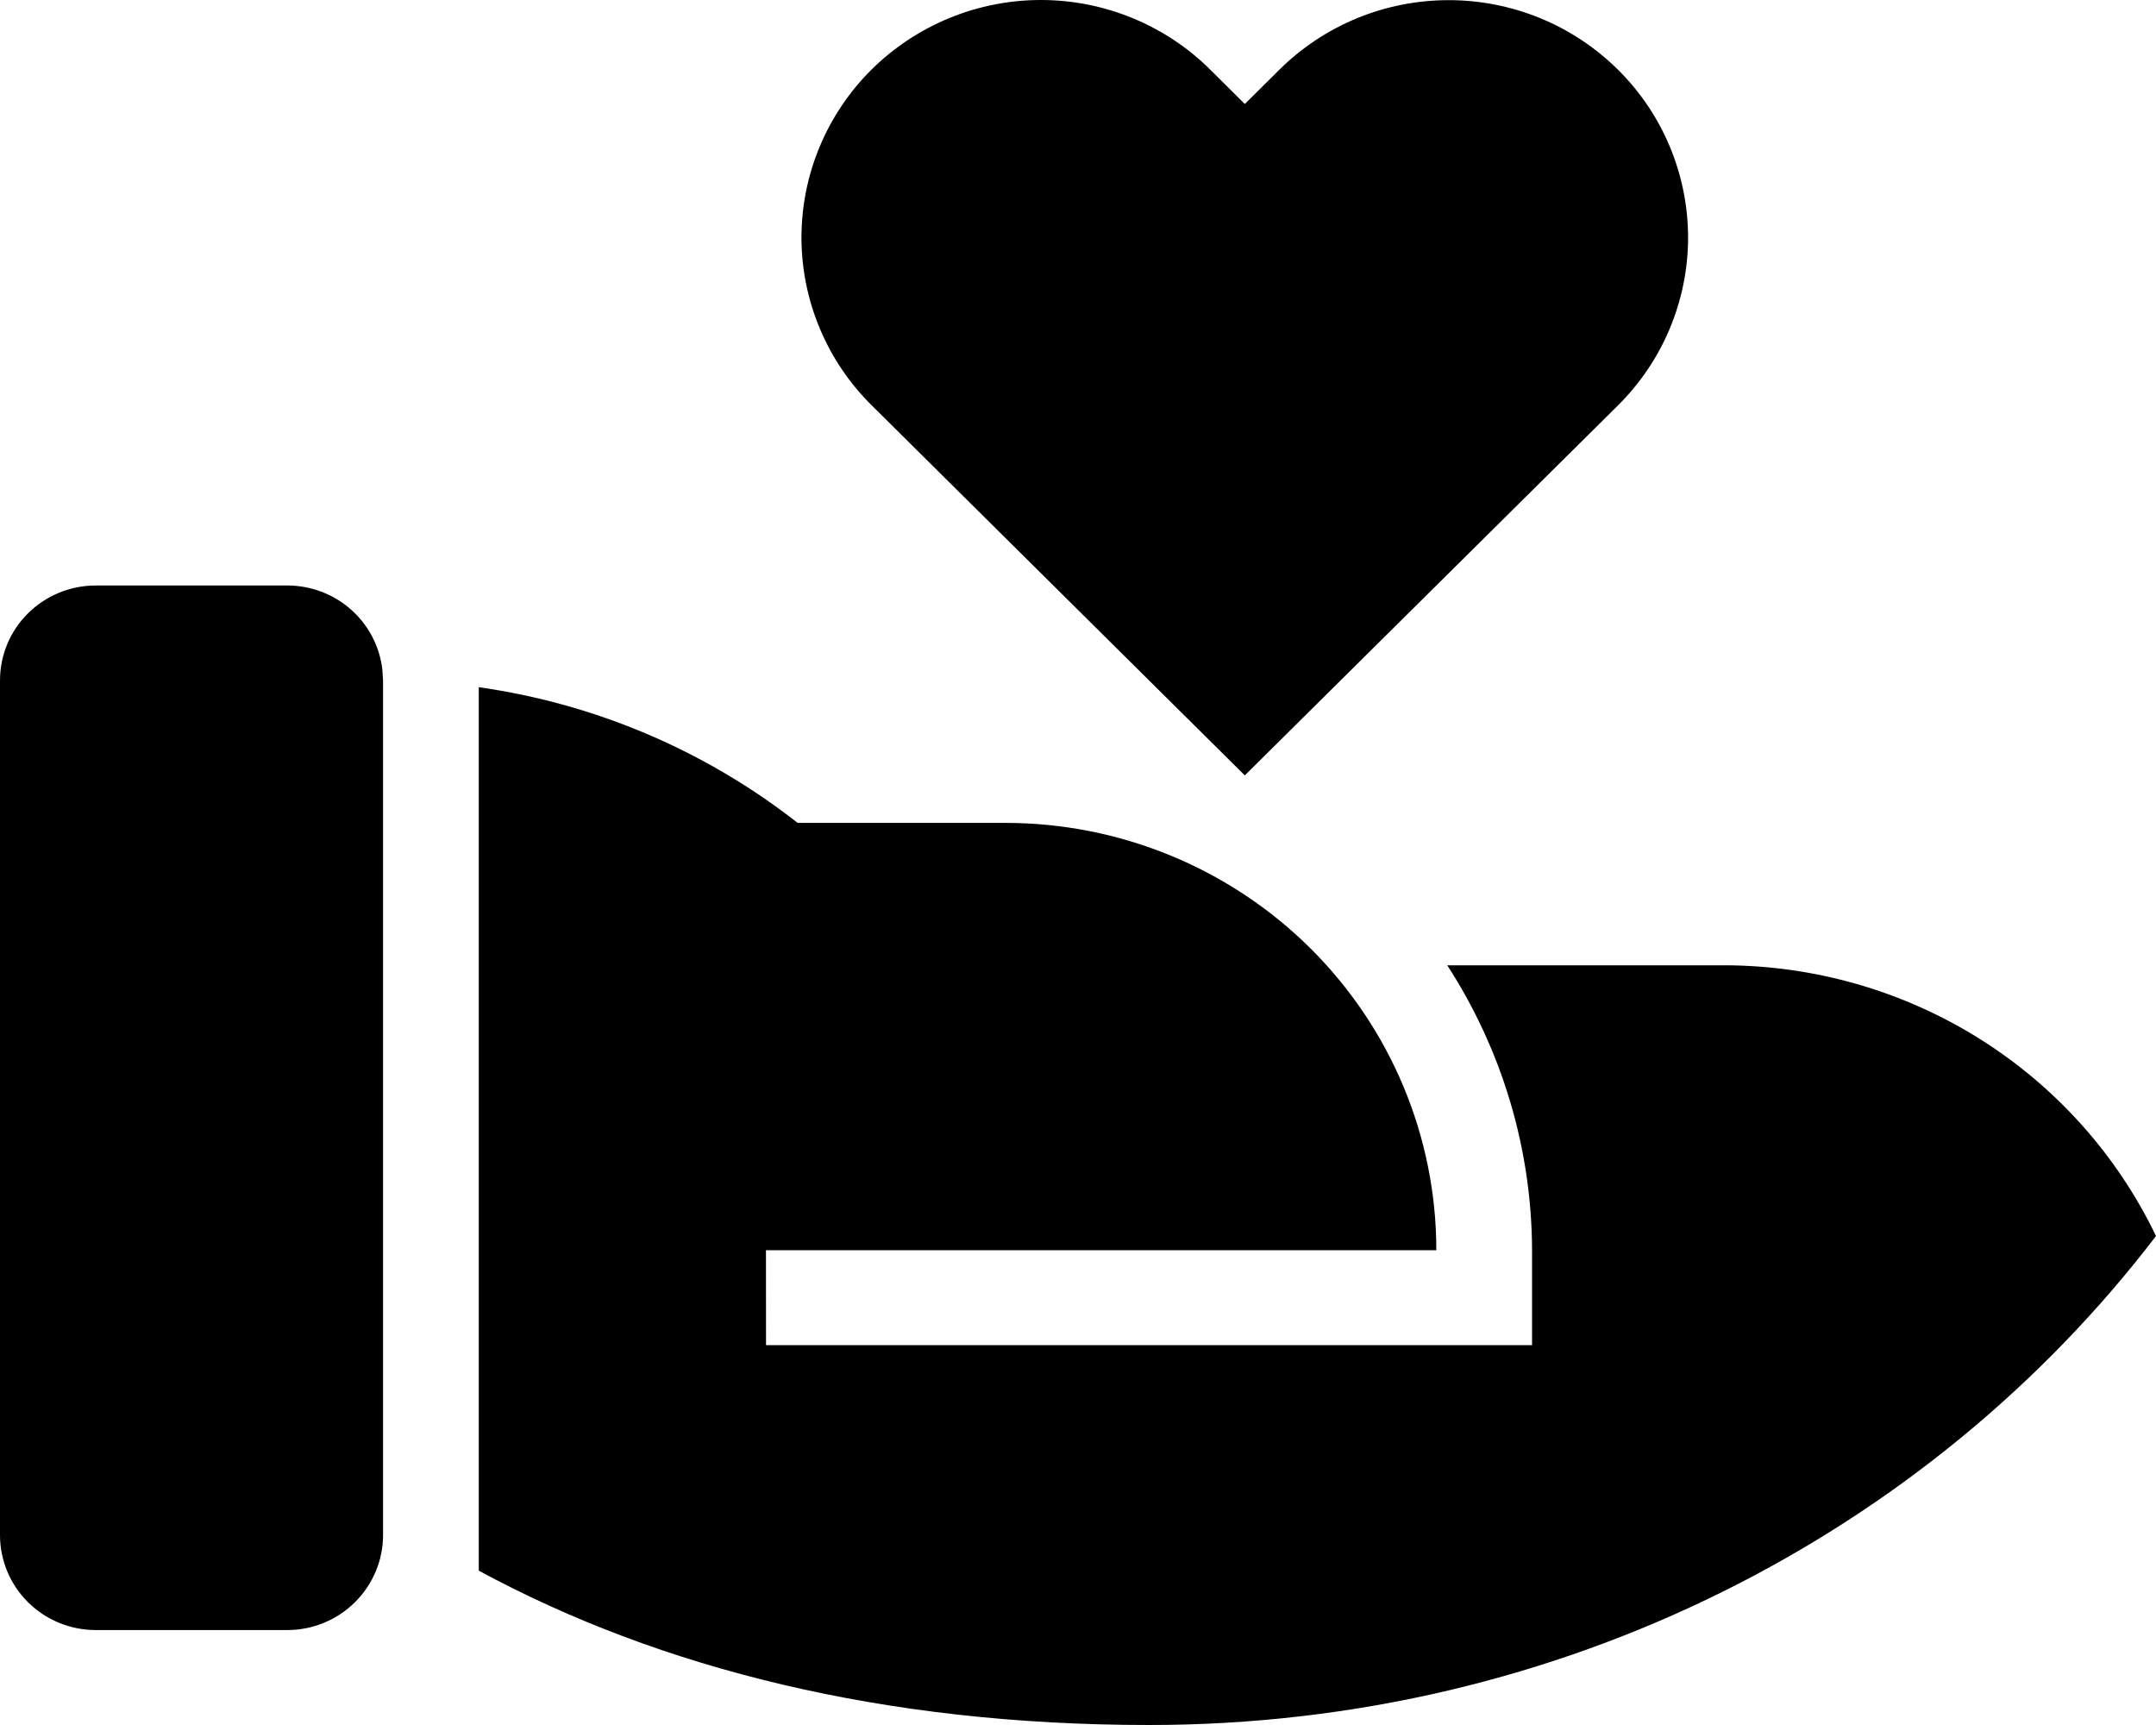 <svg width="30" height="24" viewBox="0 0 30 24" fill="none" xmlns="http://www.w3.org/2000/svg">
<path d="M11.099 11.449H13.99C15.58 11.449 17.105 12.075 18.23 13.19C19.354 14.305 19.986 15.817 19.986 17.394H10.658L10.659 18.715H21.318V17.394C21.314 15.988 20.904 14.613 20.138 13.43H23.983C25.242 13.43 26.476 13.784 27.541 14.45C28.606 15.117 29.459 16.07 30 17.197C26.849 21.321 21.747 24 15.989 24C12.31 24 9.193 23.221 6.662 21.853V9.561C8.283 9.791 9.814 10.442 11.099 11.449ZM3.997 8.146C4.324 8.146 4.638 8.264 4.882 8.479C5.126 8.694 5.282 8.991 5.32 9.312L5.33 9.467V21.358C5.33 21.708 5.189 22.044 4.939 22.292C4.689 22.54 4.351 22.679 3.997 22.679H1.332C0.979 22.679 0.64 22.54 0.39 22.292C0.14 22.044 0 21.708 0 21.358V9.467C0 9.116 0.14 8.78 0.39 8.533C0.64 8.285 0.979 8.146 1.332 8.146H3.997ZM16.849 0.978L17.321 1.447L17.793 0.979C18.102 0.67 18.469 0.425 18.874 0.257C19.278 0.09 19.712 0.003 20.151 0.002C20.59 0.001 21.024 0.086 21.43 0.252C21.835 0.418 22.203 0.662 22.514 0.97C22.824 1.277 23.07 1.643 23.237 2.045C23.404 2.447 23.49 2.878 23.489 3.313C23.488 3.748 23.4 4.178 23.231 4.579C23.062 4.981 22.814 5.345 22.503 5.651L17.321 10.788L12.138 5.648C11.826 5.342 11.579 4.978 11.41 4.577C11.241 4.175 11.153 3.745 11.152 3.31C11.152 2.875 11.237 2.444 11.405 2.042C11.572 1.64 11.818 1.275 12.128 0.967C12.439 0.66 12.807 0.416 13.213 0.25C13.618 0.084 14.053 -0.001 14.491 8.96695e-06C14.93 0.001 15.364 0.088 15.769 0.256C16.173 0.424 16.541 0.669 16.849 0.978Z" fill="black"/>
</svg>
